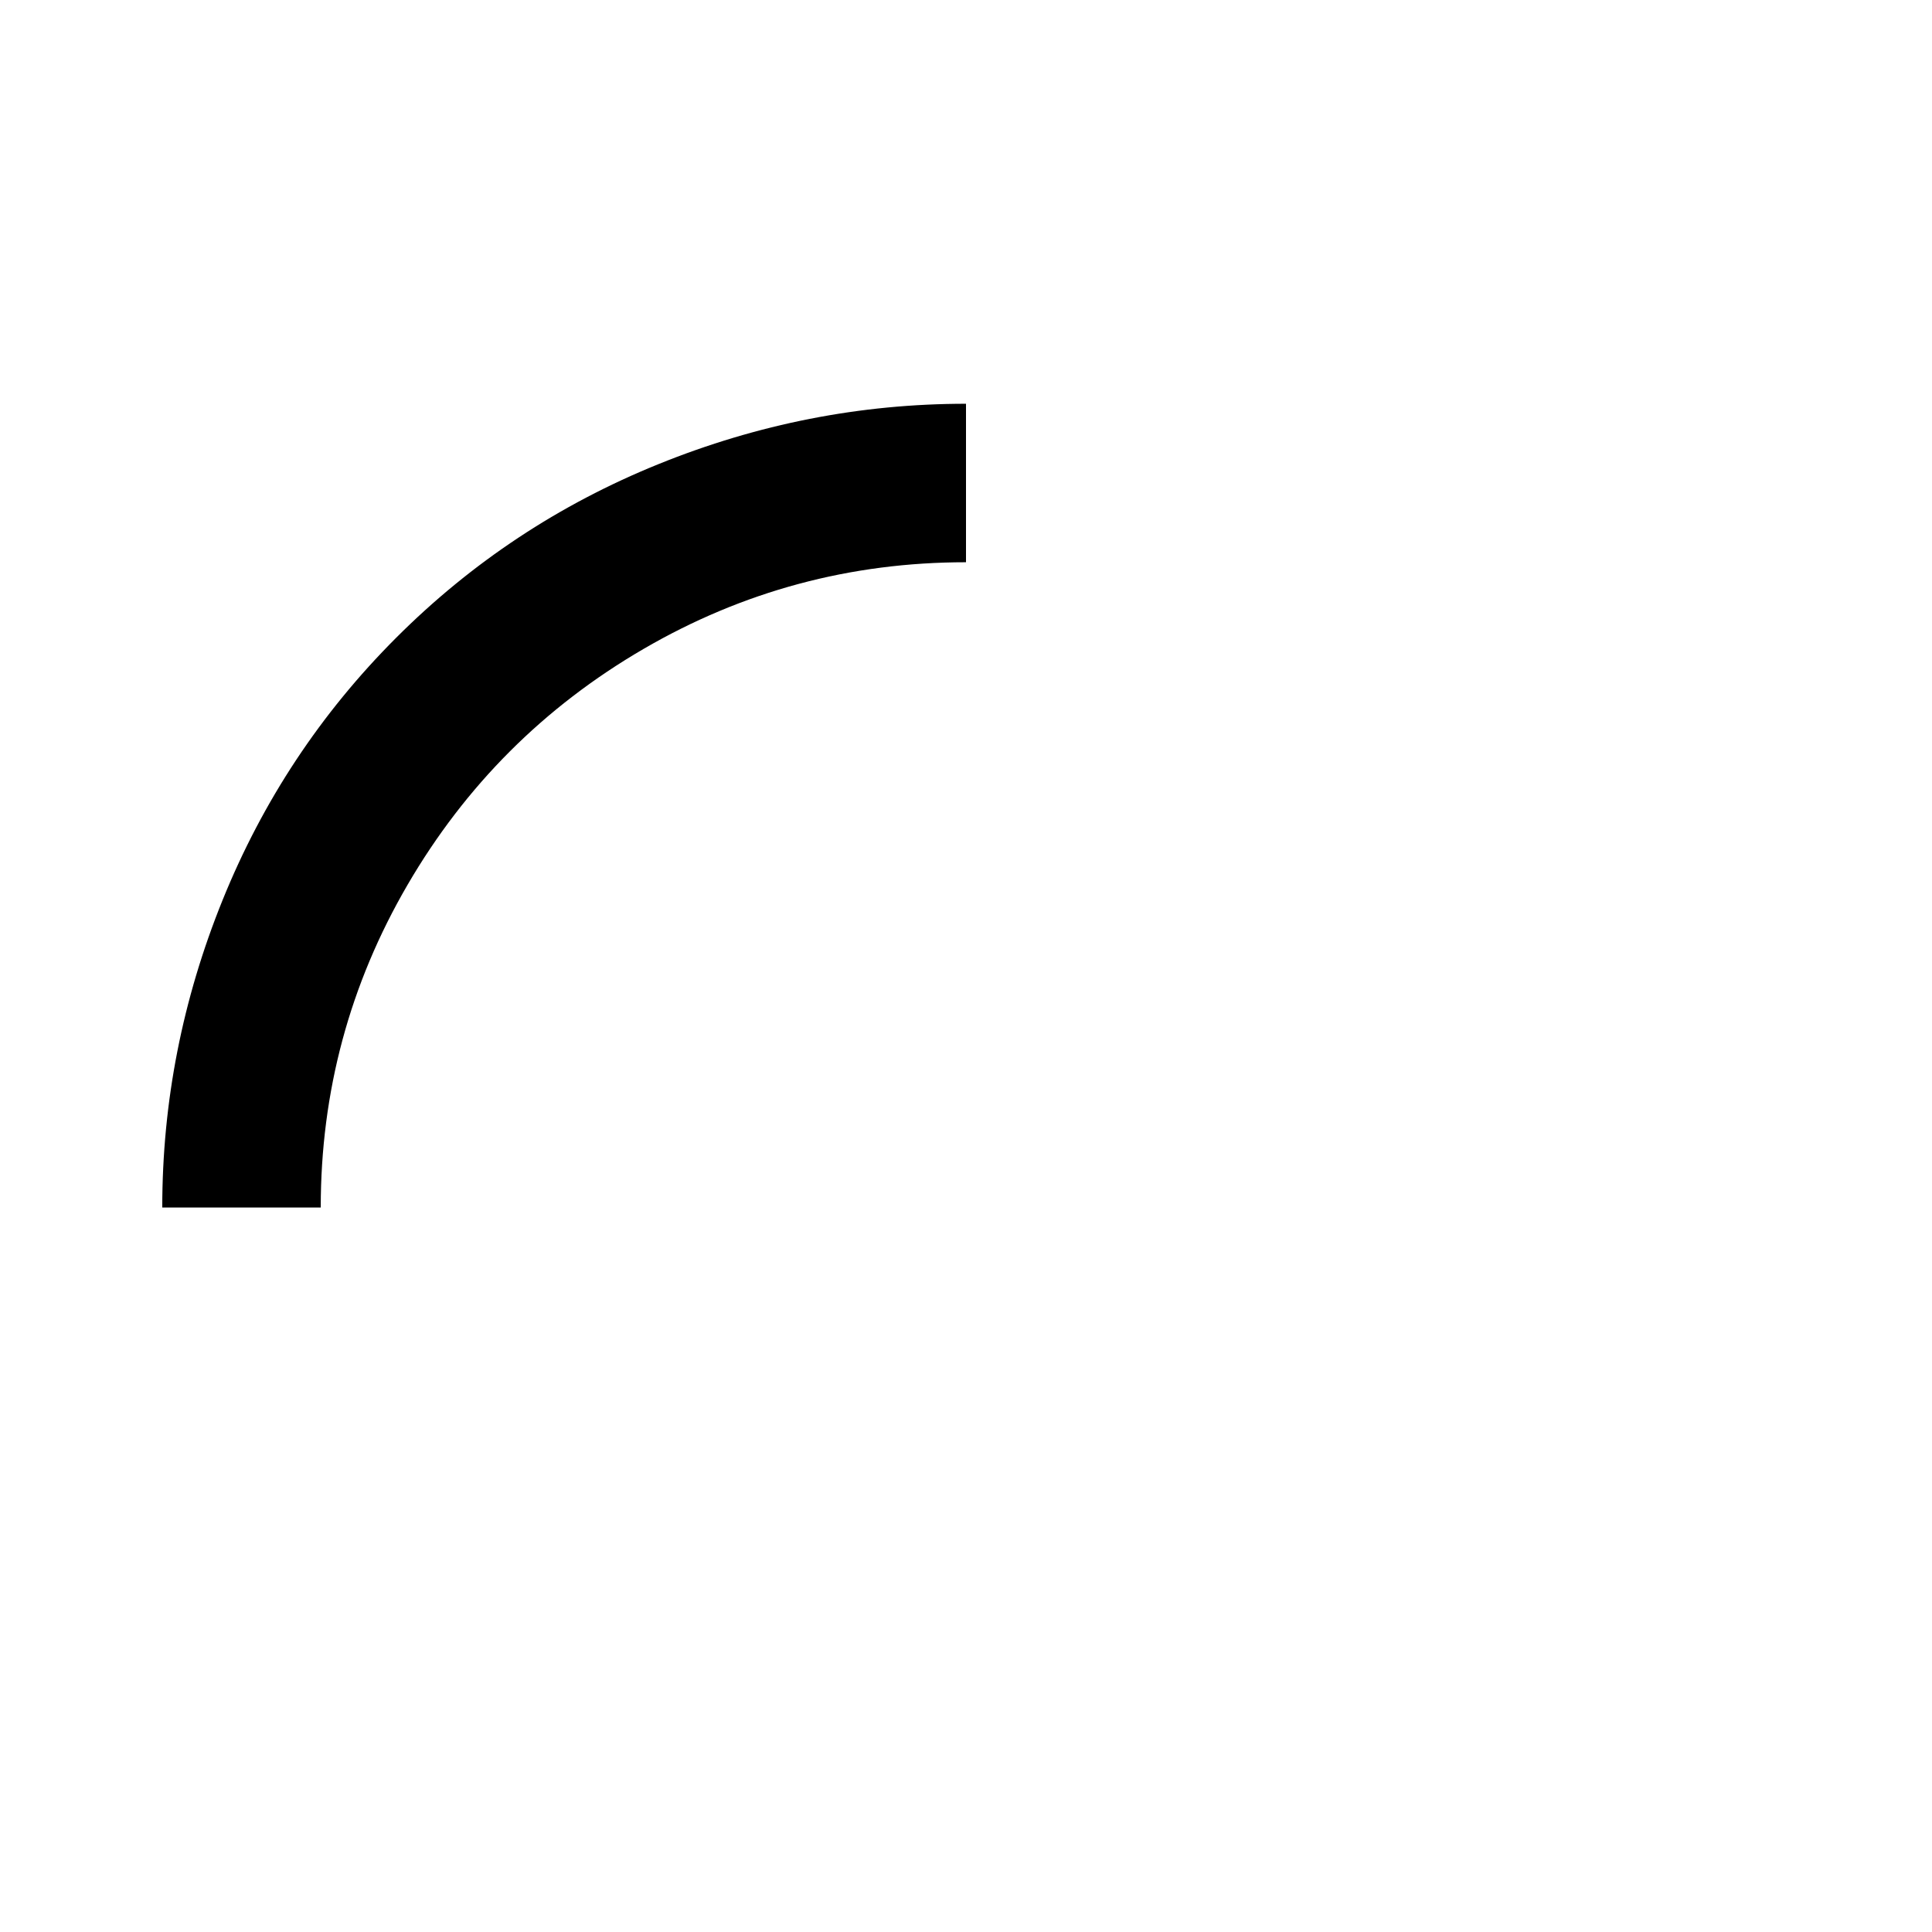 <svg xmlns="http://www.w3.org/2000/svg" viewBox="0 -512 512 512">
	<path fill="#000000" d="M256 -363V-405Q214 -405 174.5 -389Q135 -373 105 -343Q75 -313 59 -273.5Q43 -234 43 -192H85Q85 -238 108 -277.5Q131 -317 170.5 -340Q210 -363 256 -363Z"/>
</svg>